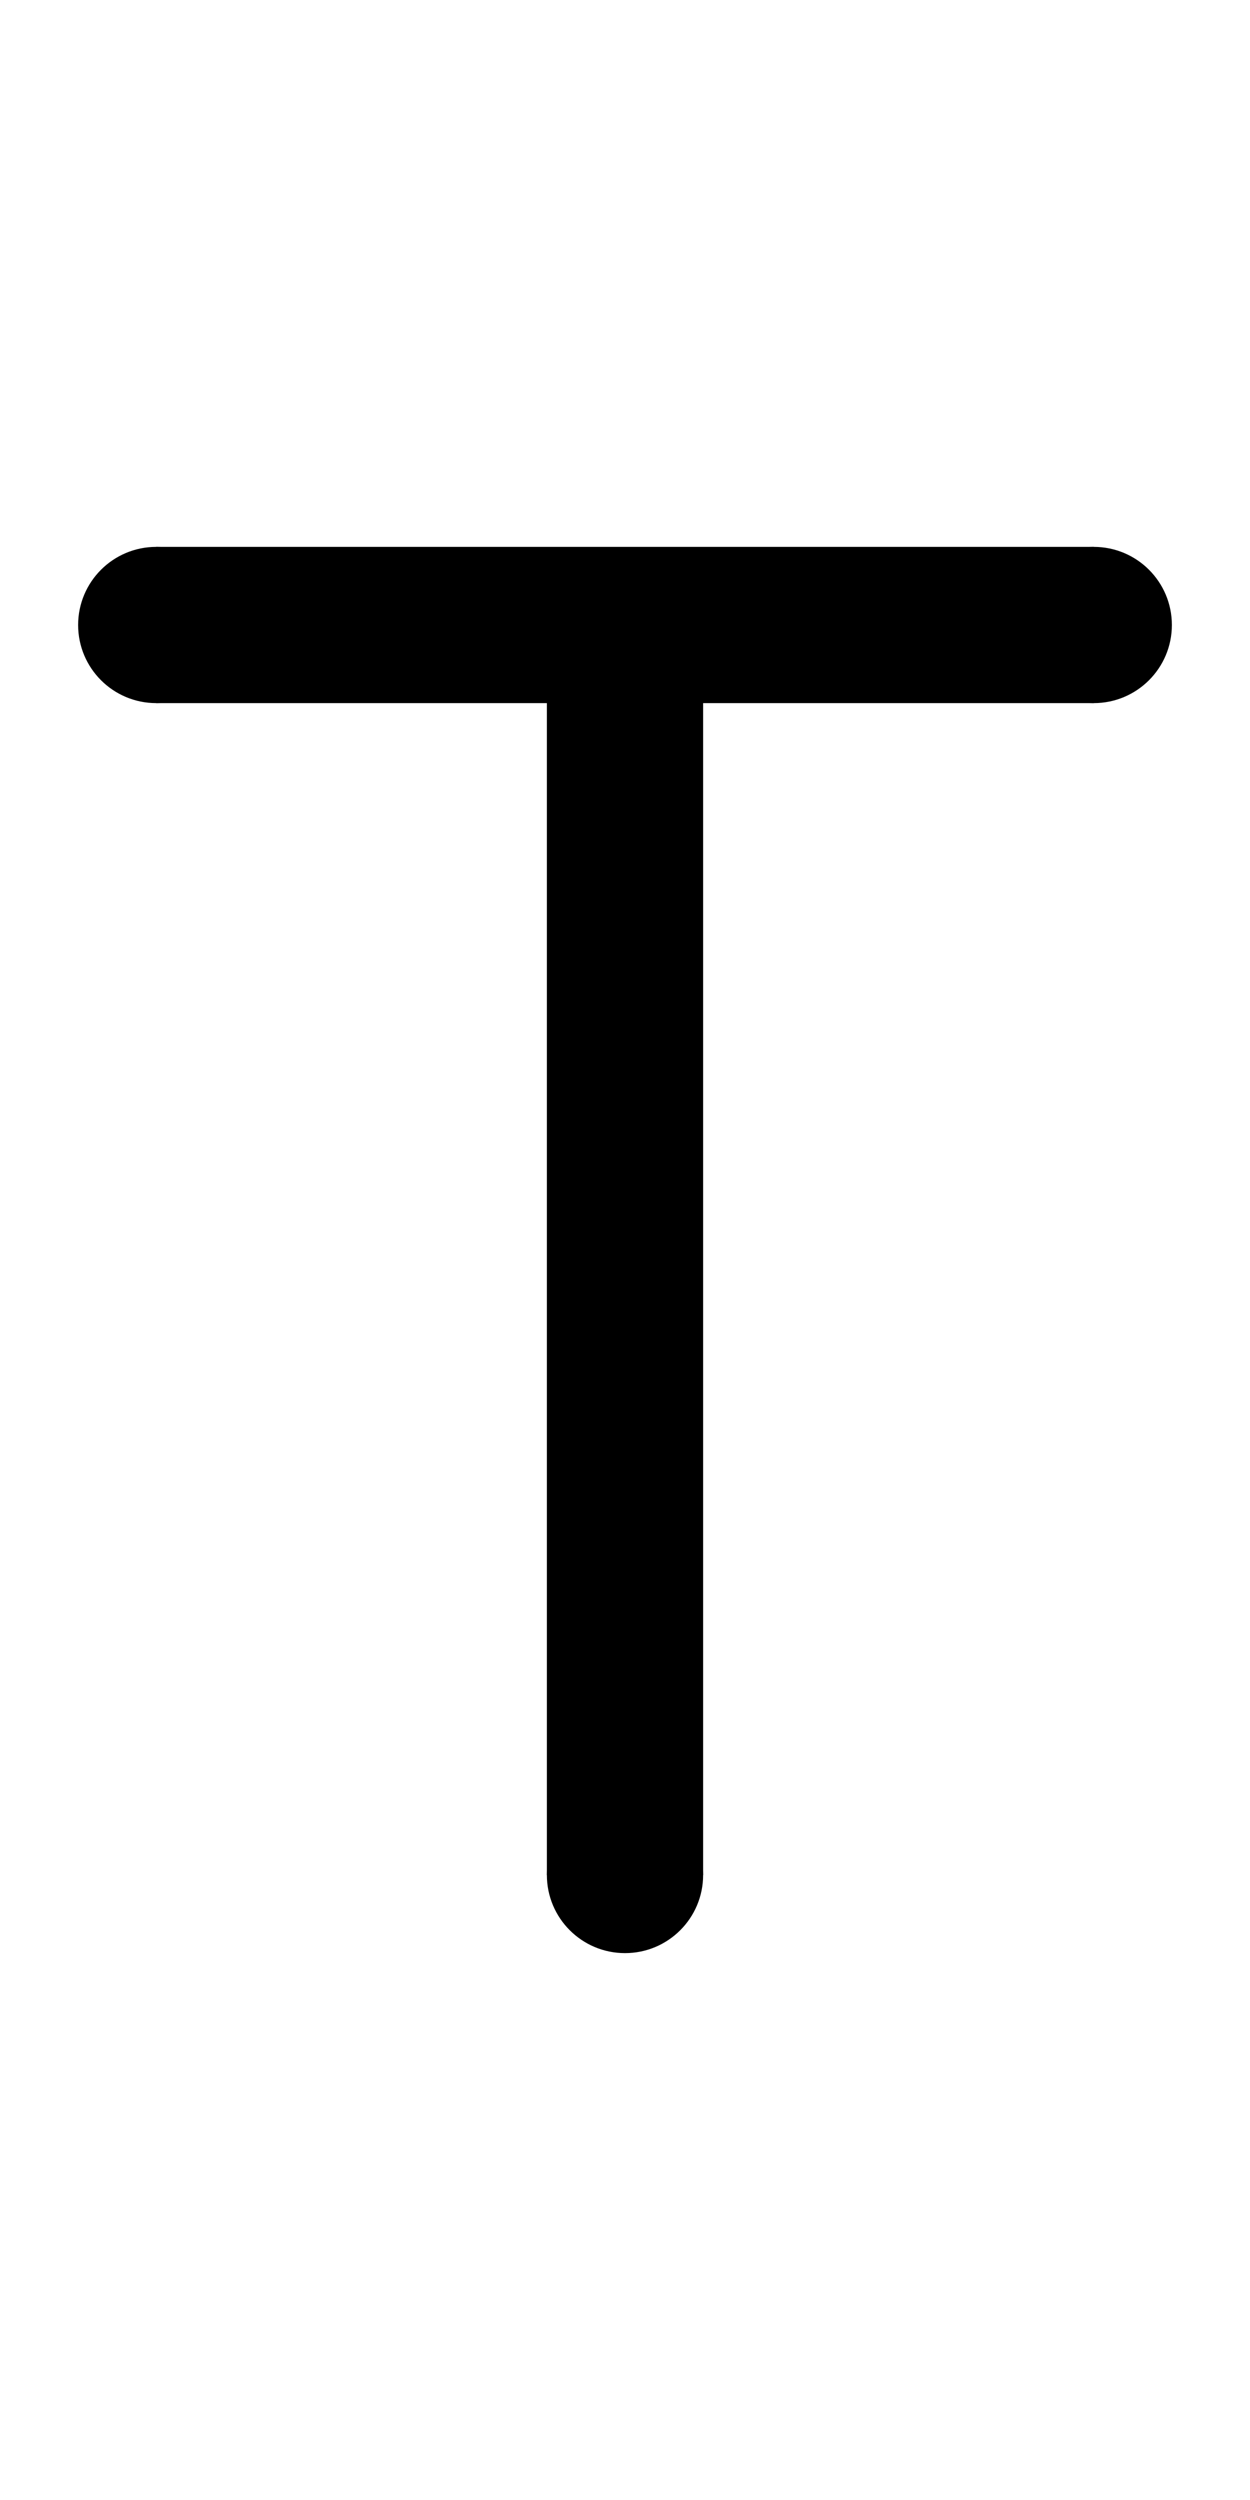 <?xml version='1.0' encoding='UTF-8' standalone='no'?>
<svg width="8" height="16" xmlns="http://www.w3.org/2000/svg" version="1.1">
    <circle cx="1" cy="4" r="0.5" fill="black"/>
    <line x1="1" x2="7" y1="4" y2="4" stroke="black"/>
    <circle cx="7" cy="4" r="0.5" fill="black"/>
    <line x1="4" x2="4" y1="4" y2="12" stroke="black"/>
    <circle cx="4" cy="12" r="0.5" fill="black"/>
</svg>